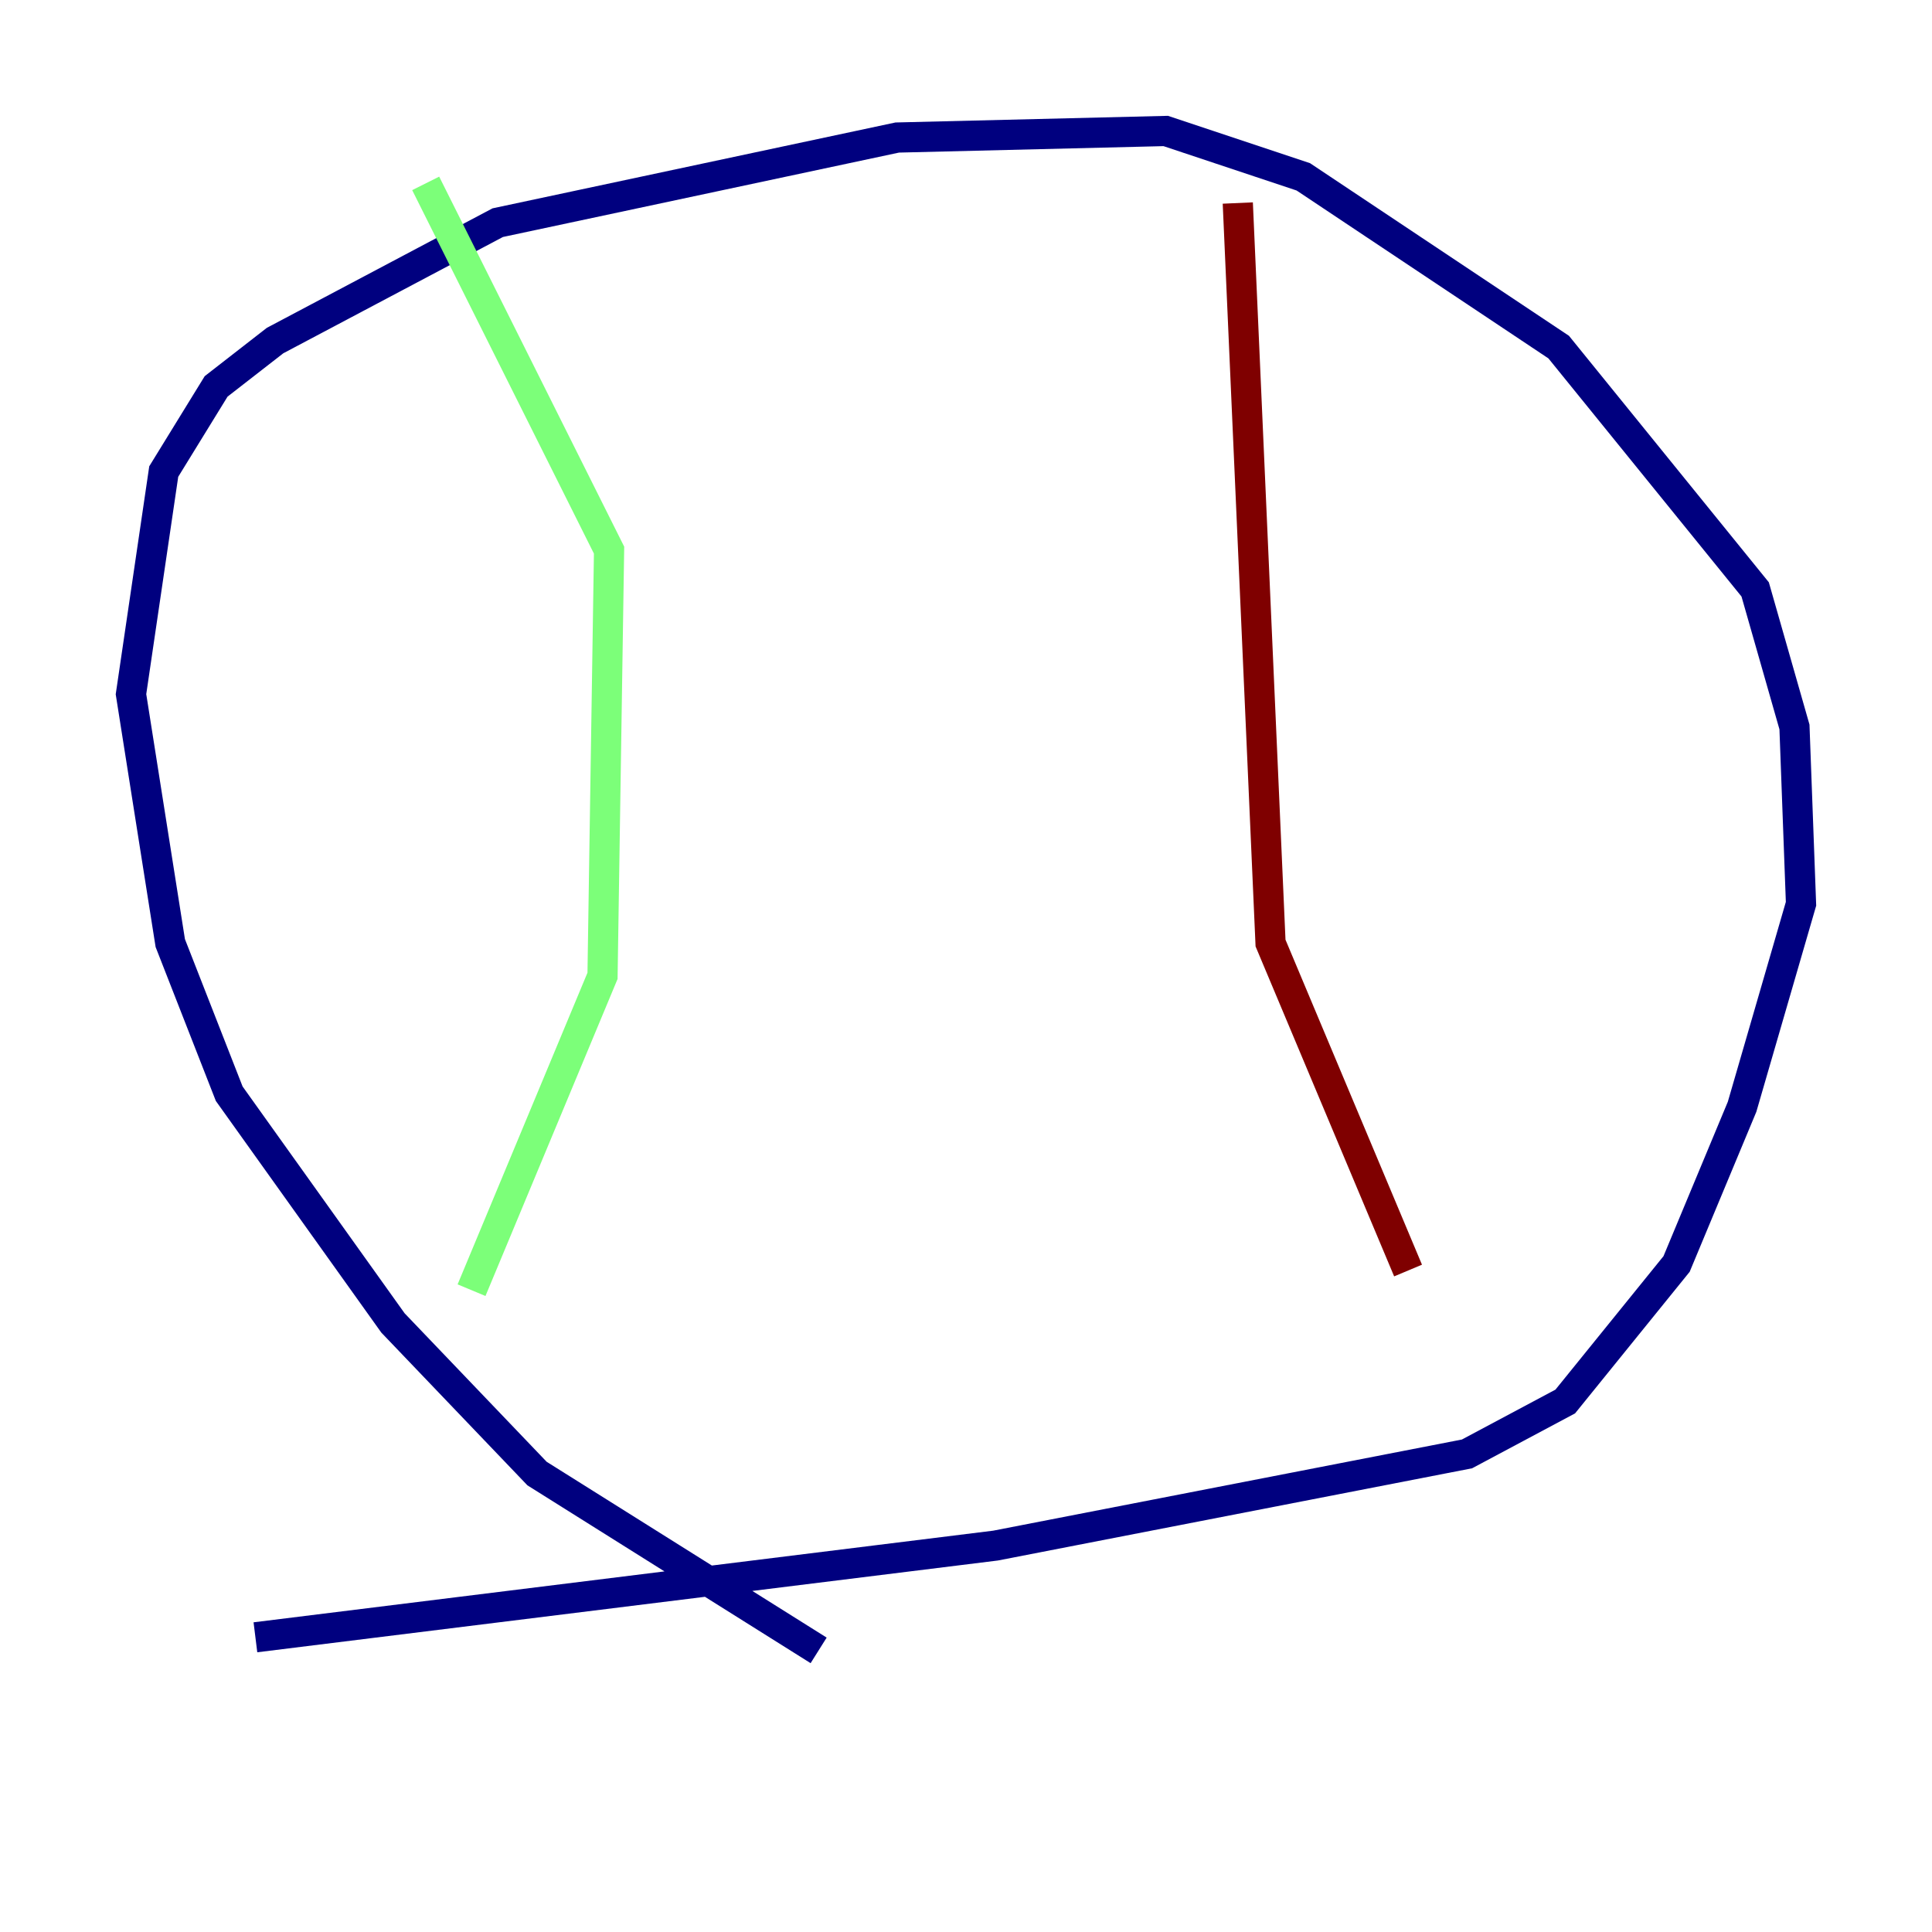 <?xml version="1.0" encoding="utf-8" ?>
<svg baseProfile="tiny" height="128" version="1.2" viewBox="0,0,128,128" width="128" xmlns="http://www.w3.org/2000/svg" xmlns:ev="http://www.w3.org/2001/xml-events" xmlns:xlink="http://www.w3.org/1999/xlink"><defs /><polyline fill="none" points="54.237,109.342 35.58,97.627 26.034,87.647 15.186,72.461 11.281,62.481 8.678,45.993 10.848,31.241 14.319,25.6 18.224,22.563 32.976,14.752 59.444,9.112 77.234,8.678 86.346,11.715 103.268,22.997 116.285,39.051 118.888,48.163 119.322,59.878 115.417,73.329 111.078,83.742 103.702,92.854 97.193,96.325 65.953,102.4 16.922,108.475" stroke="#00007f" stroke-width="2" /><polyline fill="none" points="28.203,12.149 40.352,36.447 39.919,64.651 31.241,85.478" stroke="#7cff79" stroke-width="2" /><polyline fill="none" points="82.007,13.451 84.176,62.481 93.288,84.176" stroke="#7f0000" stroke-width="2" /></svg>